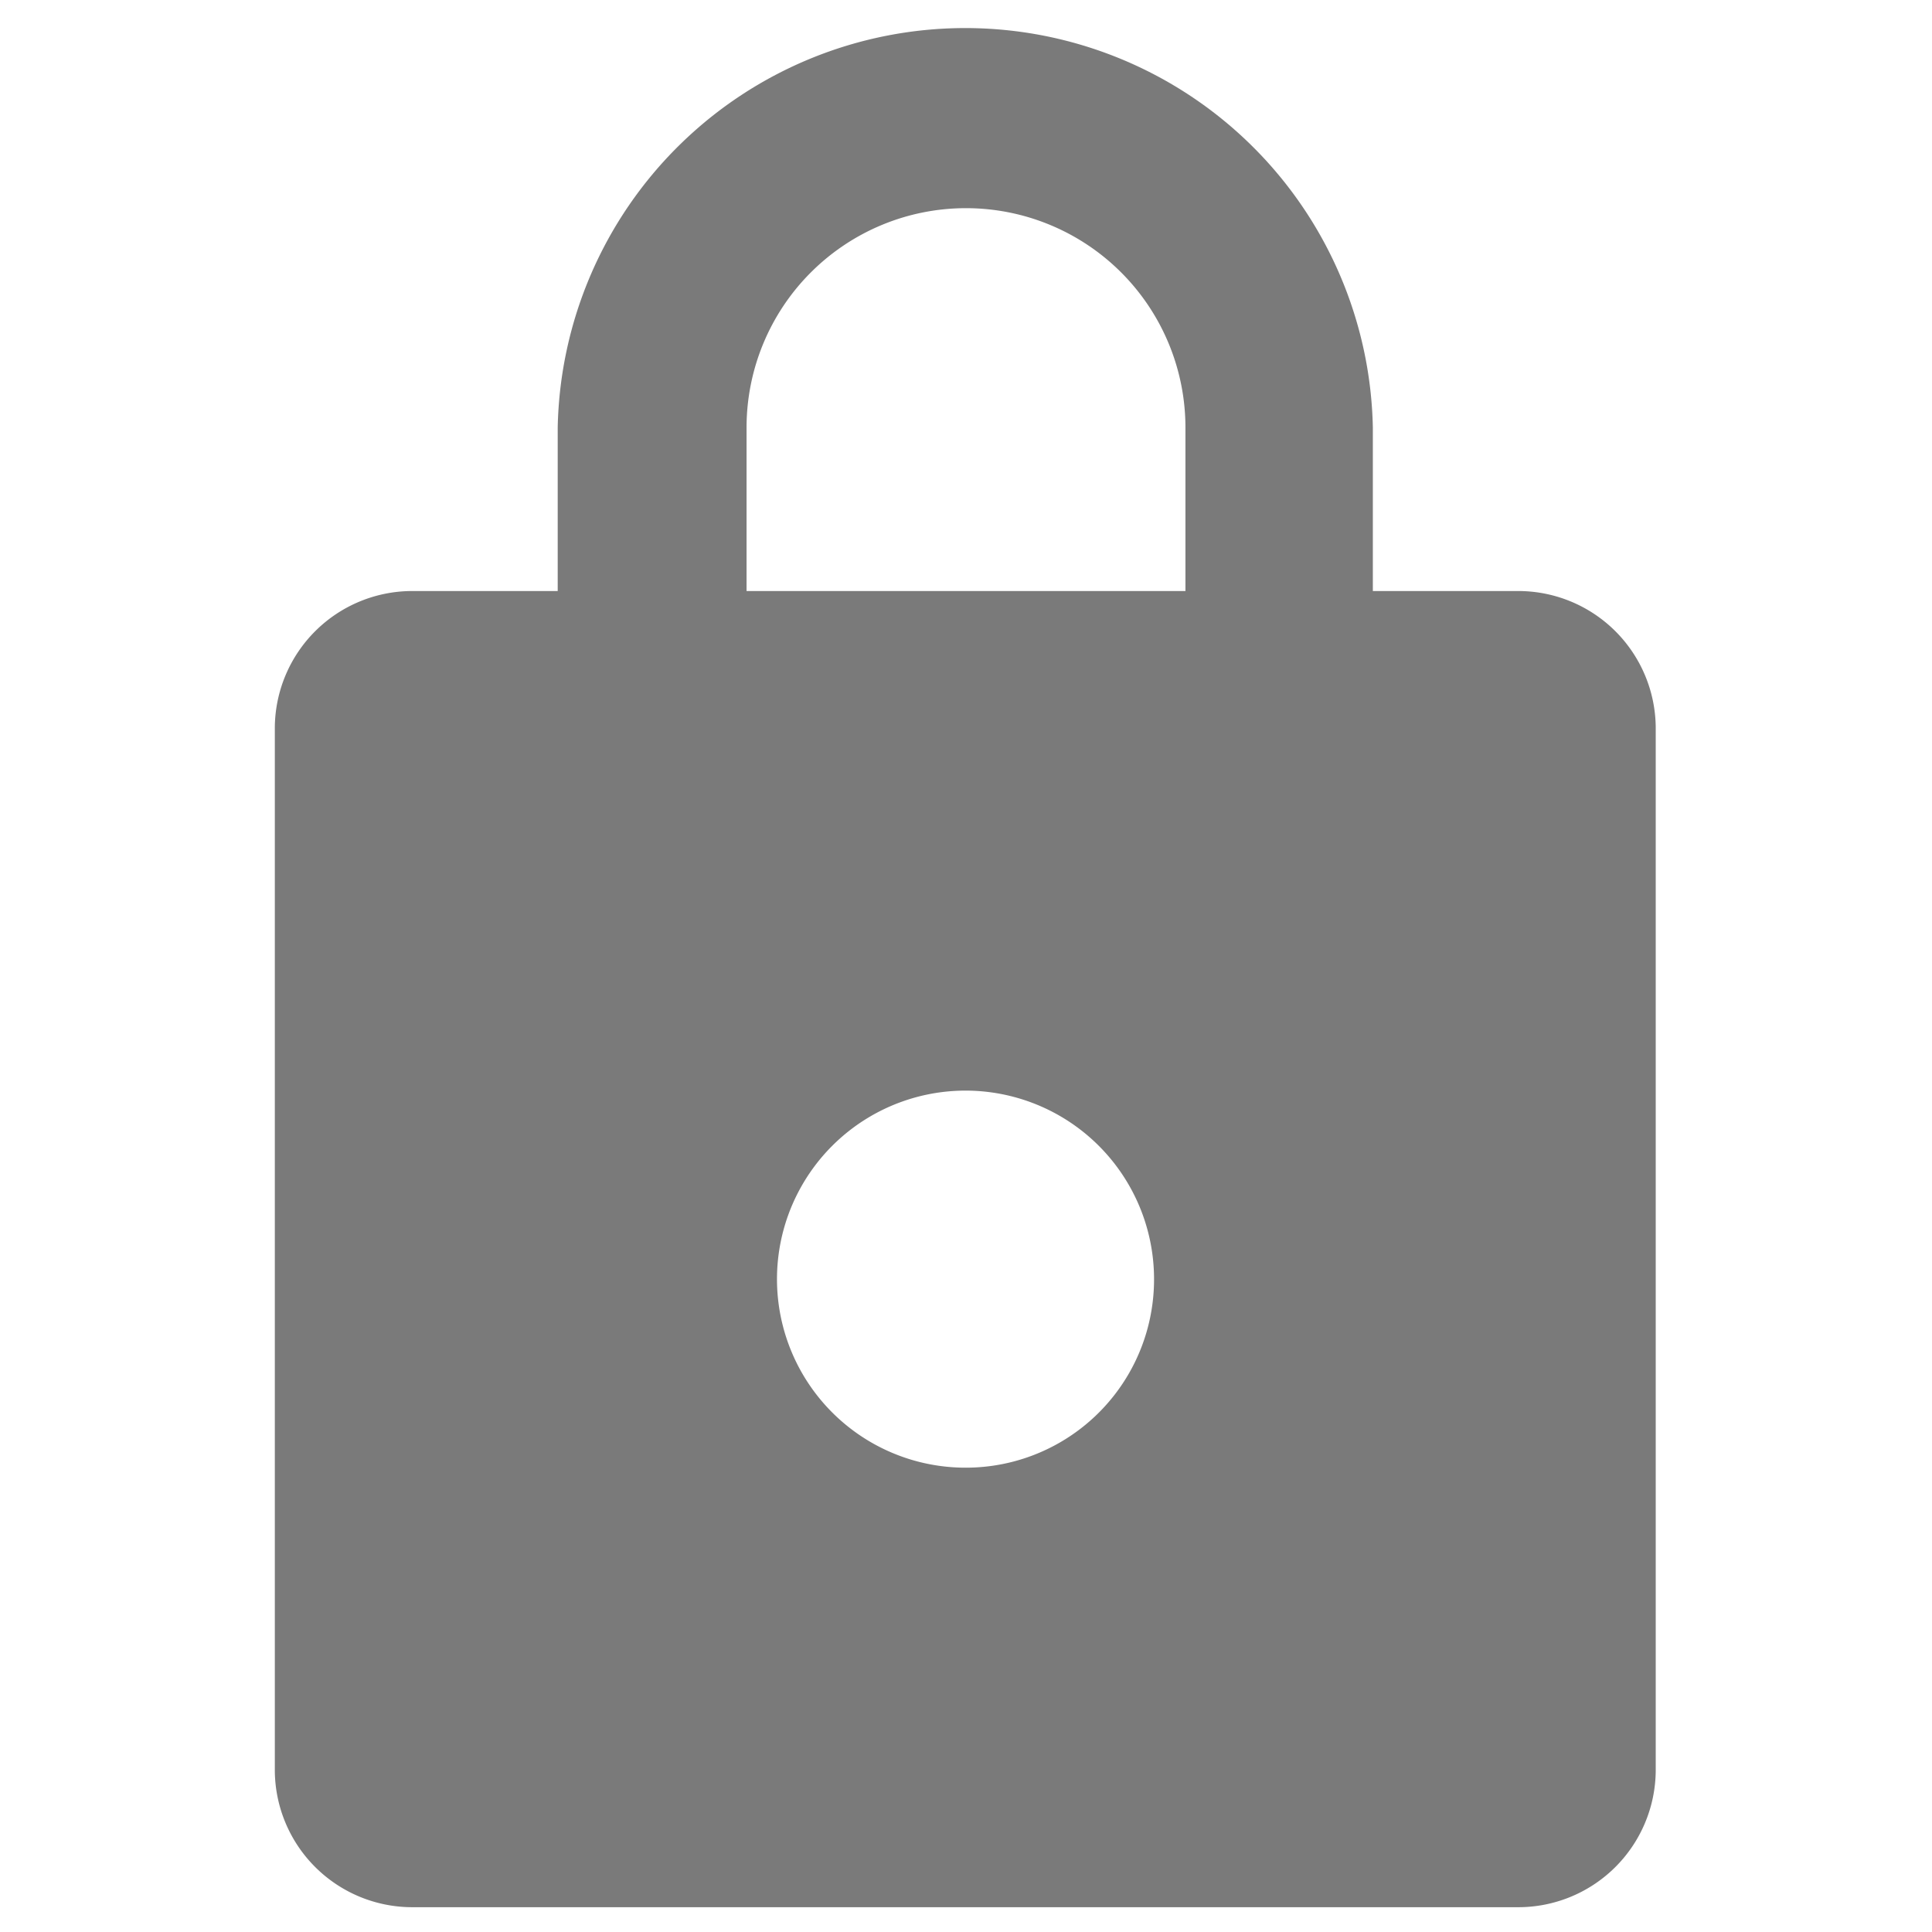 <svg id="Capa_1" data-name="Capa 1" xmlns="http://www.w3.org/2000/svg" viewBox="0 0 120 120"><defs><style>.cls-1{fill:#7a7a7a;}</style></defs><path class="cls-1" d="M94.27,36.71h-9V26.56a25.32,25.32,0,0,0-50.63,0V36.71h-9a8.54,8.54,0,0,0-8.57,8.45V110a8.54,8.54,0,0,0,8.57,8.46H94.27a8.54,8.54,0,0,0,8.57-8.46V45.16a8.54,8.54,0,0,0-8.57-8.45ZM46.37,26.56a13.63,13.63,0,0,1,27.26,0V36.71H46.37ZM60,91.16A11.71,11.71,0,1,1,71.68,79.45,11.69,11.69,0,0,1,60,91.16Z"/></svg>